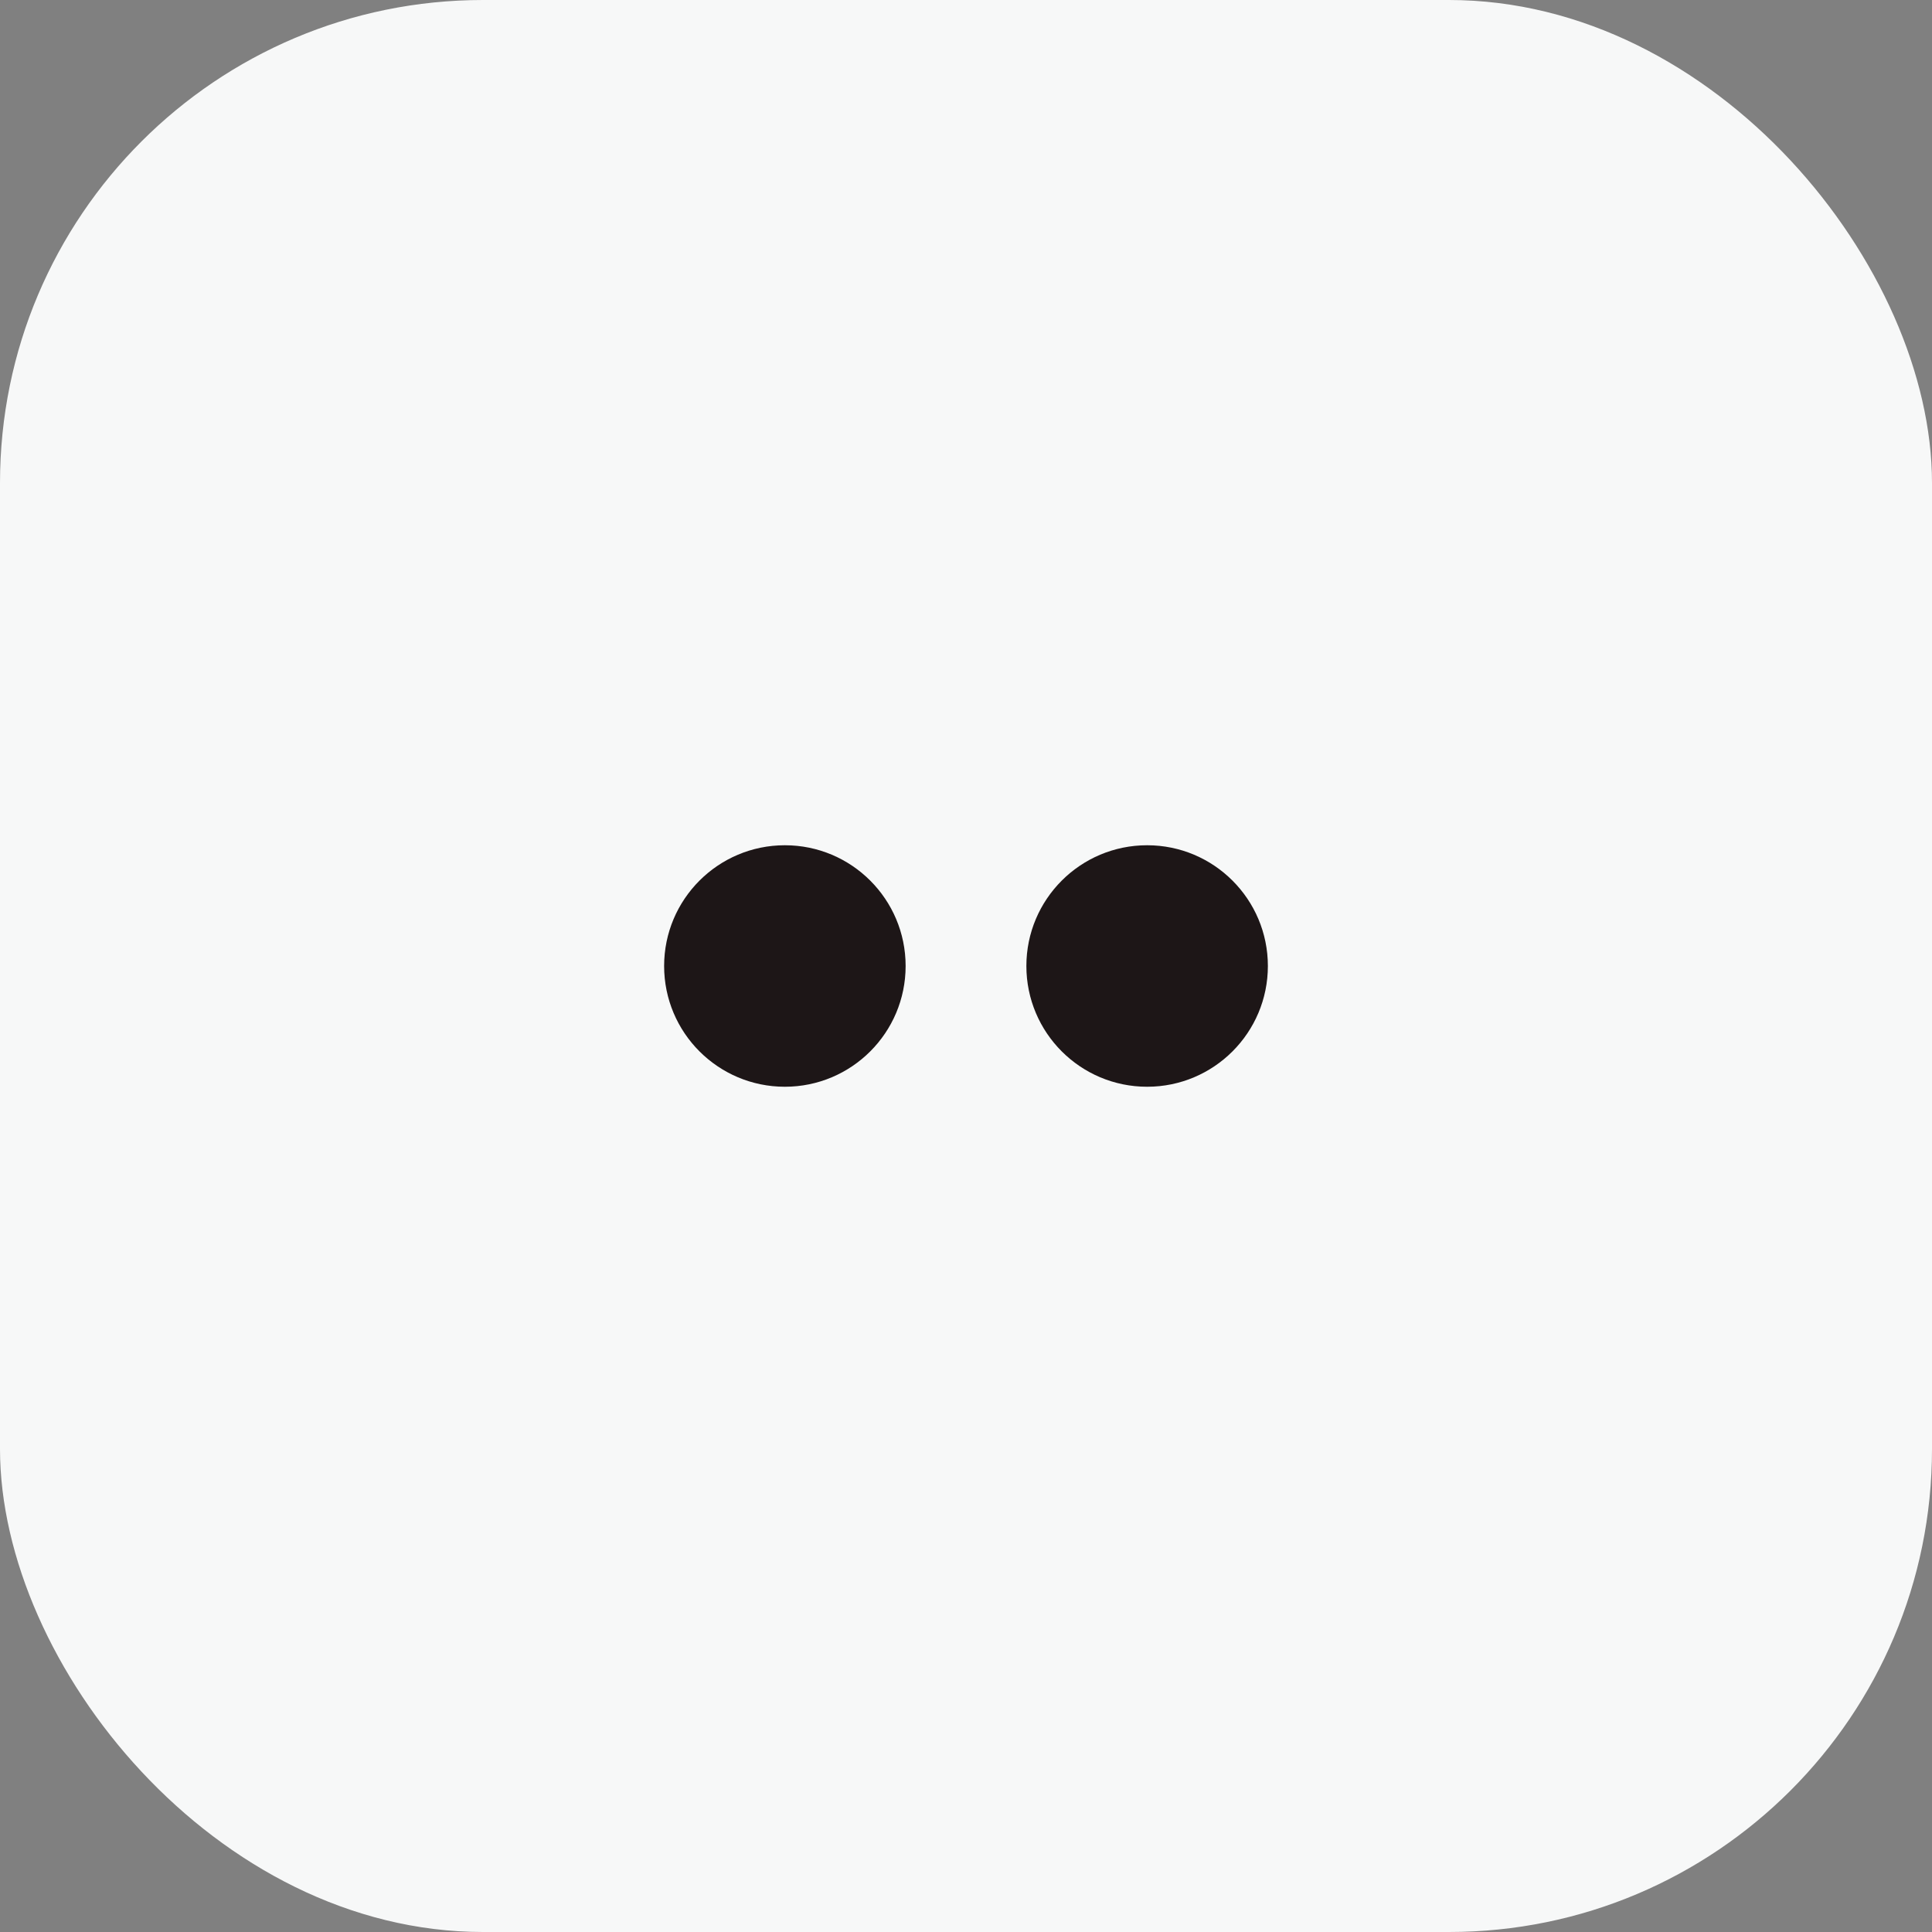 <svg width="32" height="32" viewBox="0 0 32 32" fill="none" xmlns="http://www.w3.org/2000/svg">
<rect x="0" y="0" width="32" height="32" fill="#808080" stroke="none"/>
<rect width="32" height="32" rx="8" fill="#F7F8F8"/>
<circle cx="13" cy="16" r="2" fill="#1D1617"/>
<circle cx="19" cy="16" r="2" fill="#1D1617"/>
</svg>

